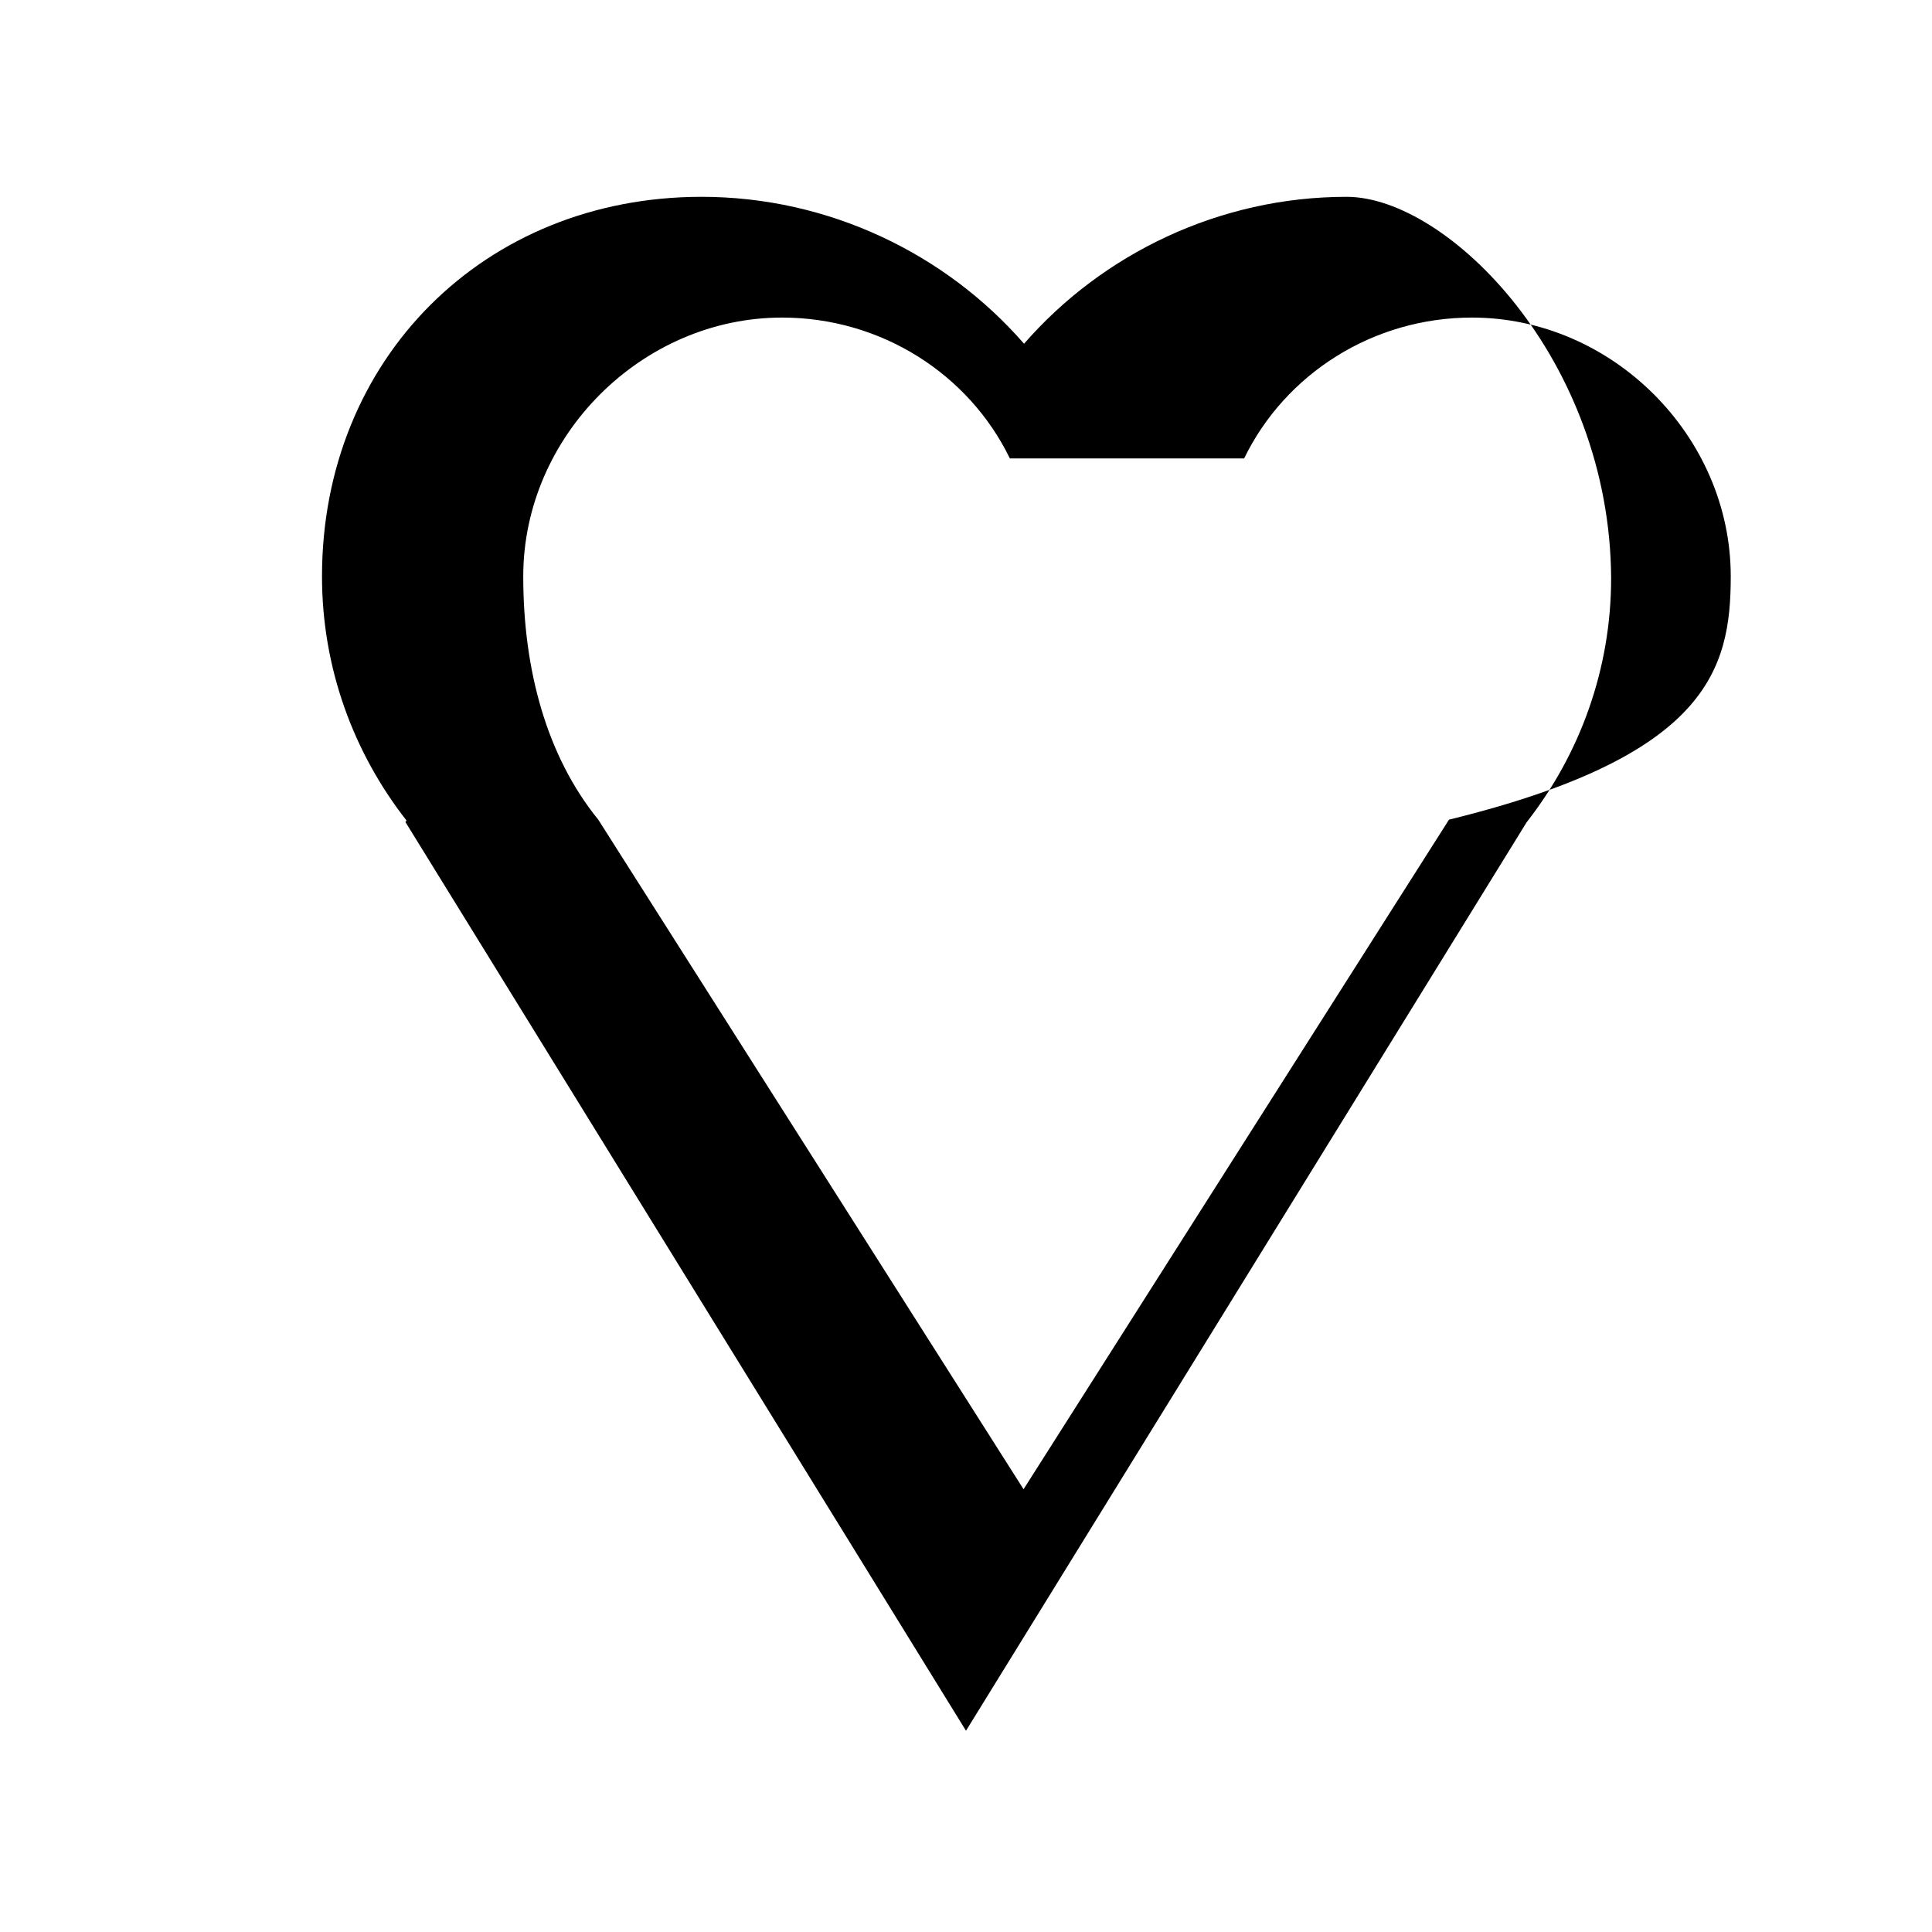 <svg xmlns="http://www.w3.org/2000/svg" viewBox="0 0 24 24" fill="black" width="50px" height="50px">
    <path d="M16.728,2.445c-1.58,0-3.033,0.707-4.007,1.825C11.748,3.152,10.295,2.445,8.715,2.445C6.015,2.445,4,4.46,4,7.16
        c0,1.134,0.389,2.188,1.05,3.033l-0.014,0.018L12,21.5l6.964-11.285c0.661-0.845,1.05-1.9,1.05-3.033
        C20,4.46,17.985,2.445,16.728,2.445z M18,10.182L12.715,18.5l-5.283-8.318C6.792,9.395,6.5,8.324,6.5,7.16
        c0-1.742,1.473-3.215,3.215-3.215c1.23,0,2.32,0.7,2.83,1.75h2.91c0.51-1.05,1.6-1.75,2.83-1.75
        c1.742,0,3.215,1.473,3.215,3.215C21.5,8.324,21.208,9.395,18,10.182z"/>
</svg>